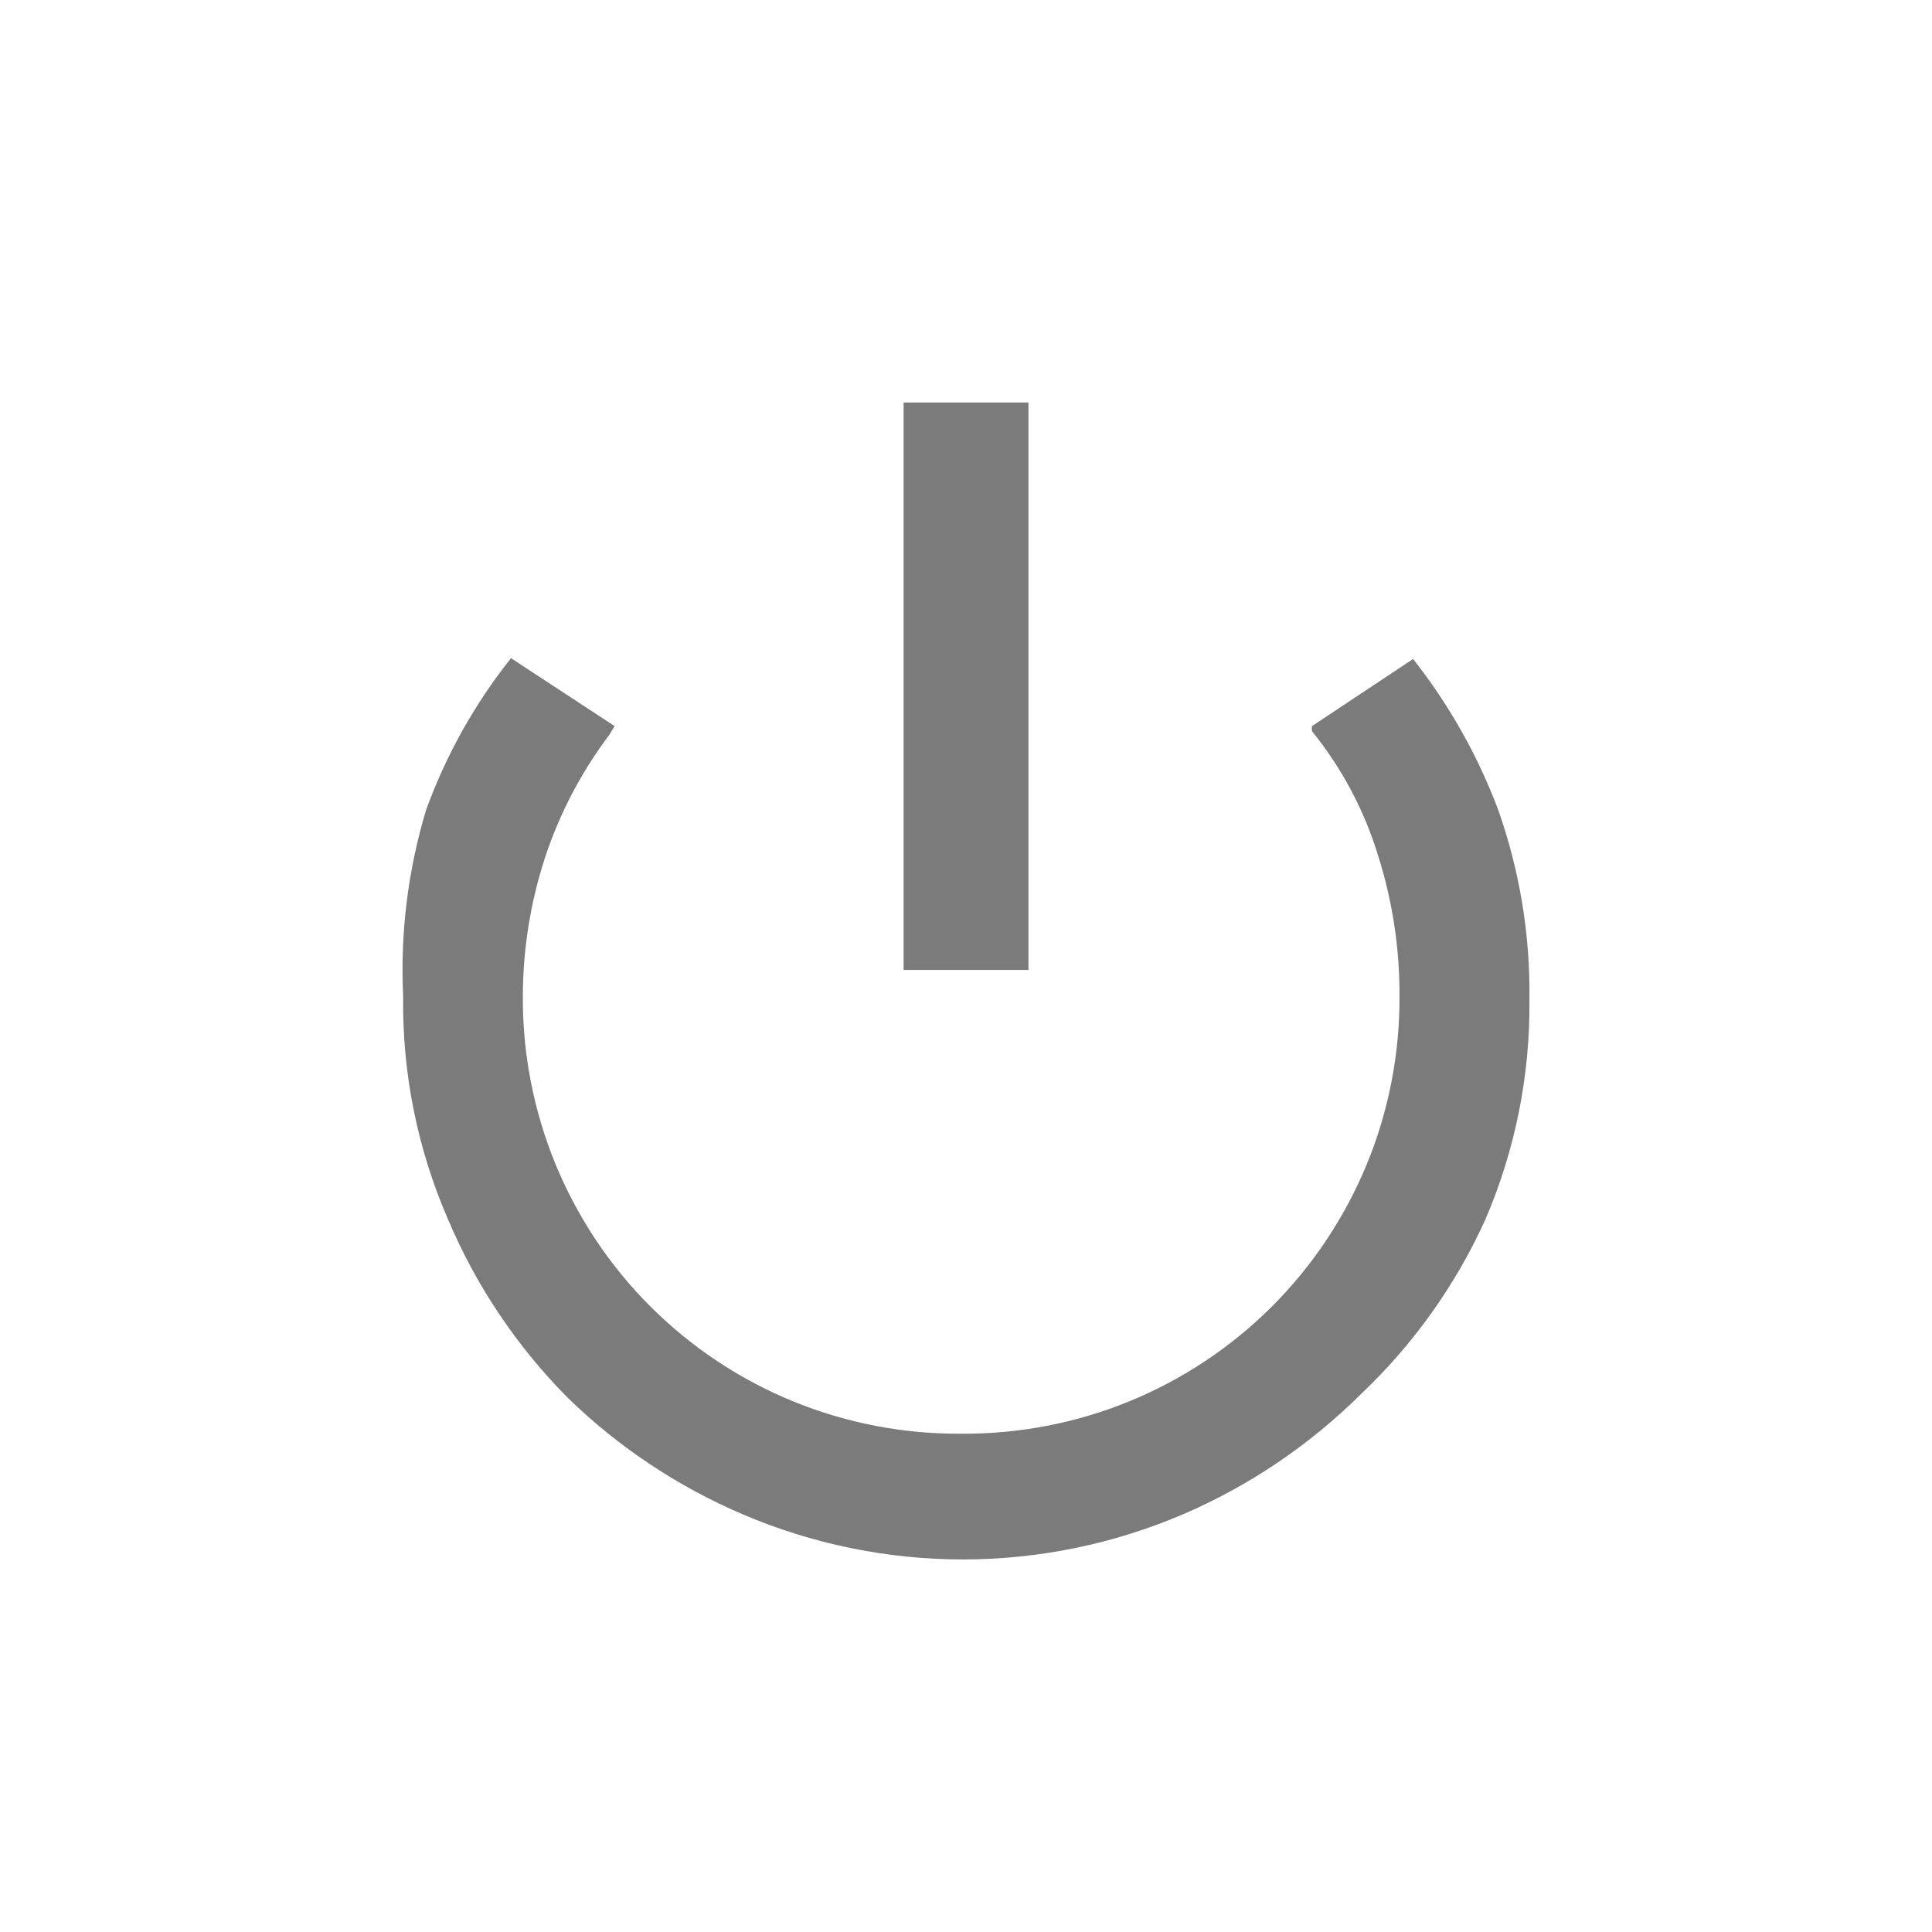 <svg width="24" height="24" viewBox="0 0 24 24" fill="none" xmlns="http://www.w3.org/2000/svg">
    <path d="M18.609 10.054C18.355 9.381 17.999 8.751 17.554 8.186L16.298 9.02C16.295 9.041 16.295 9.062 16.298 9.083C16.67 9.542 16.949 10.069 17.121 10.634C17.299 11.197 17.388 11.785 17.385 12.375C17.389 13.091 17.251 13.8 16.979 14.462C16.706 15.124 16.305 15.726 15.799 16.231C15.292 16.737 14.69 17.137 14.028 17.408C13.366 17.679 12.656 17.815 11.94 17.81C11.224 17.815 10.515 17.679 9.852 17.408C9.19 17.137 8.588 16.737 8.081 16.231C7.575 15.726 7.174 15.124 6.901 14.462C6.629 13.8 6.491 13.091 6.495 12.375C6.496 11.791 6.589 11.211 6.77 10.655C6.951 10.105 7.222 9.588 7.572 9.125L7.635 9.02L6.348 8.176C5.896 8.744 5.539 9.382 5.292 10.065C5.067 10.813 4.971 11.595 5.008 12.375C4.995 13.33 5.186 14.276 5.567 15.151C5.917 15.977 6.422 16.729 7.055 17.366C7.684 17.978 8.421 18.468 9.228 18.812C10.092 19.181 11.022 19.372 11.961 19.372C12.901 19.372 13.83 19.181 14.694 18.812C15.521 18.457 16.272 17.948 16.91 17.314C17.559 16.699 18.082 15.964 18.451 15.151C18.821 14.291 19.008 13.364 18.999 12.428C19.011 11.62 18.879 10.816 18.609 10.054Z" fill="#7B7B7B"/>
    <path d="M12.776 5H11.225V12.049H12.776V5Z" fill="#7B7B7B"/>
</svg>
